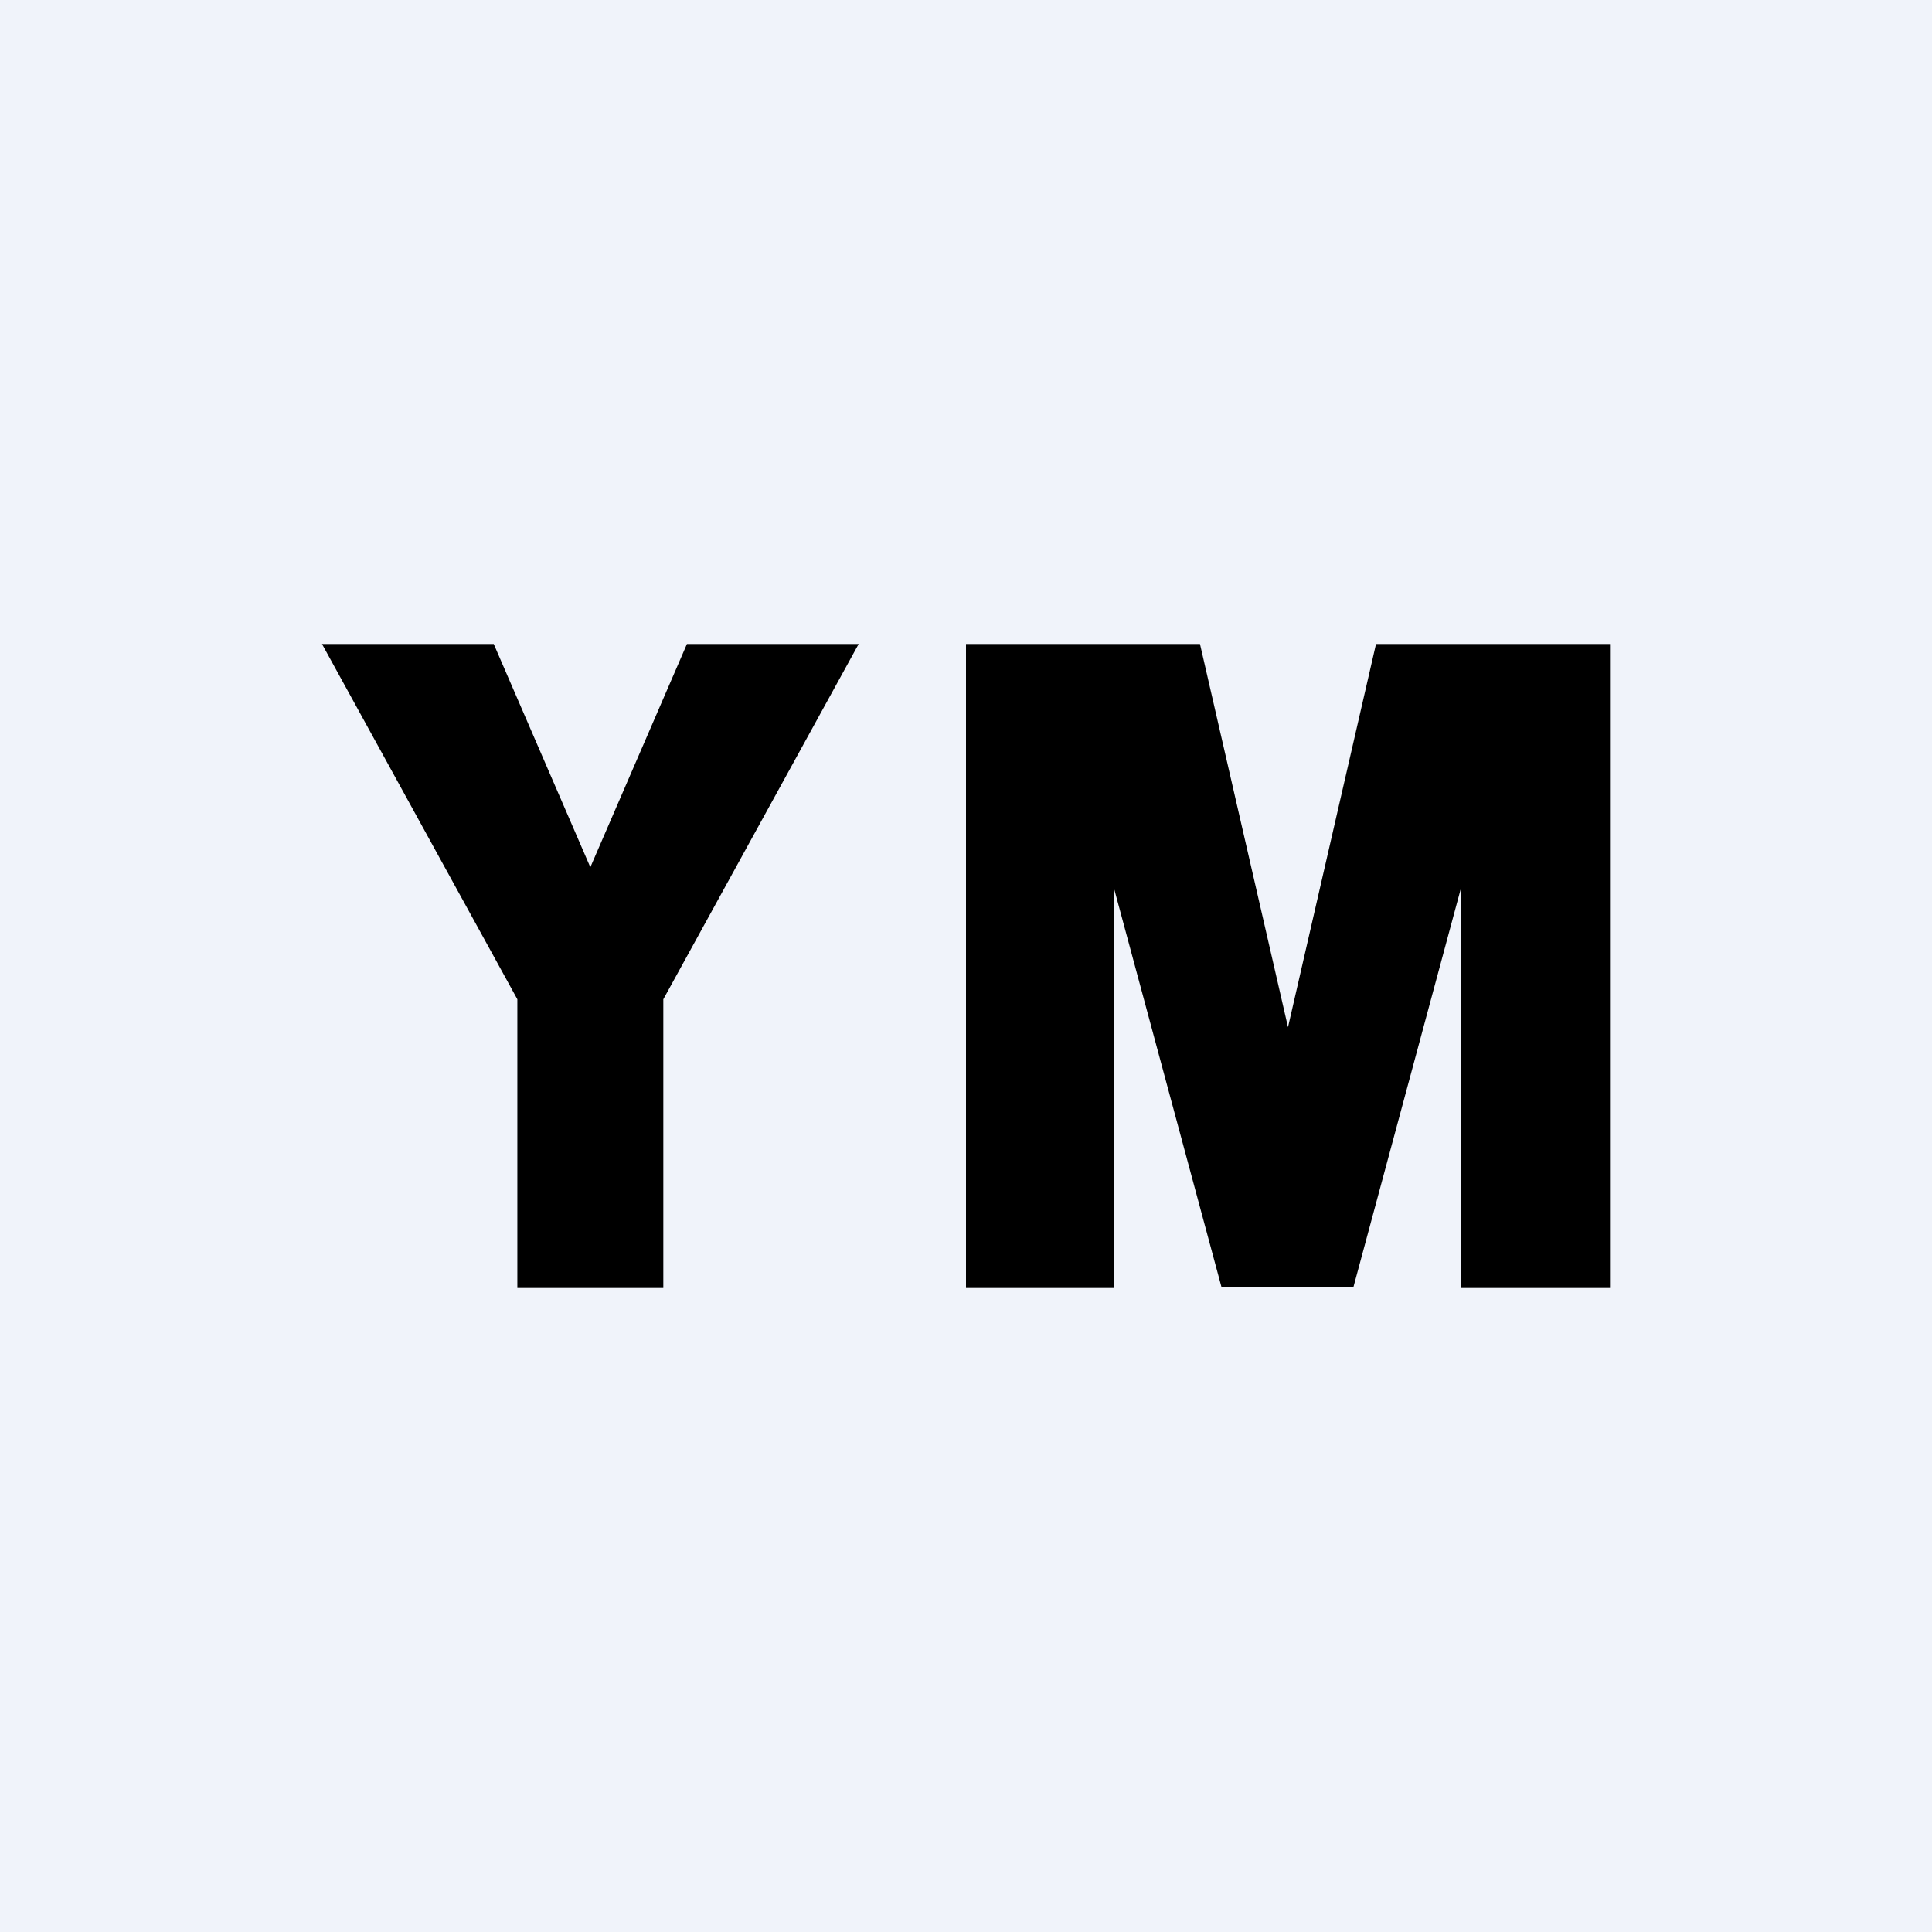 <!-- by TradingView --><svg width="18" height="18" viewBox="0 0 18 18" xmlns="http://www.w3.org/2000/svg"><path fill="#F0F3FA" d="M0 0h18v18H0z"/><path d="M9 6v6h1.38V8.28l1 3.71h1.23l1-3.71V12H15V6h-2.18L12 9.57 11.18 6H9ZM3 6h1.6l.9 2.08L6.4 6H8L6.18 9.31V12H4.82V9.31L3 6Z"/></svg>